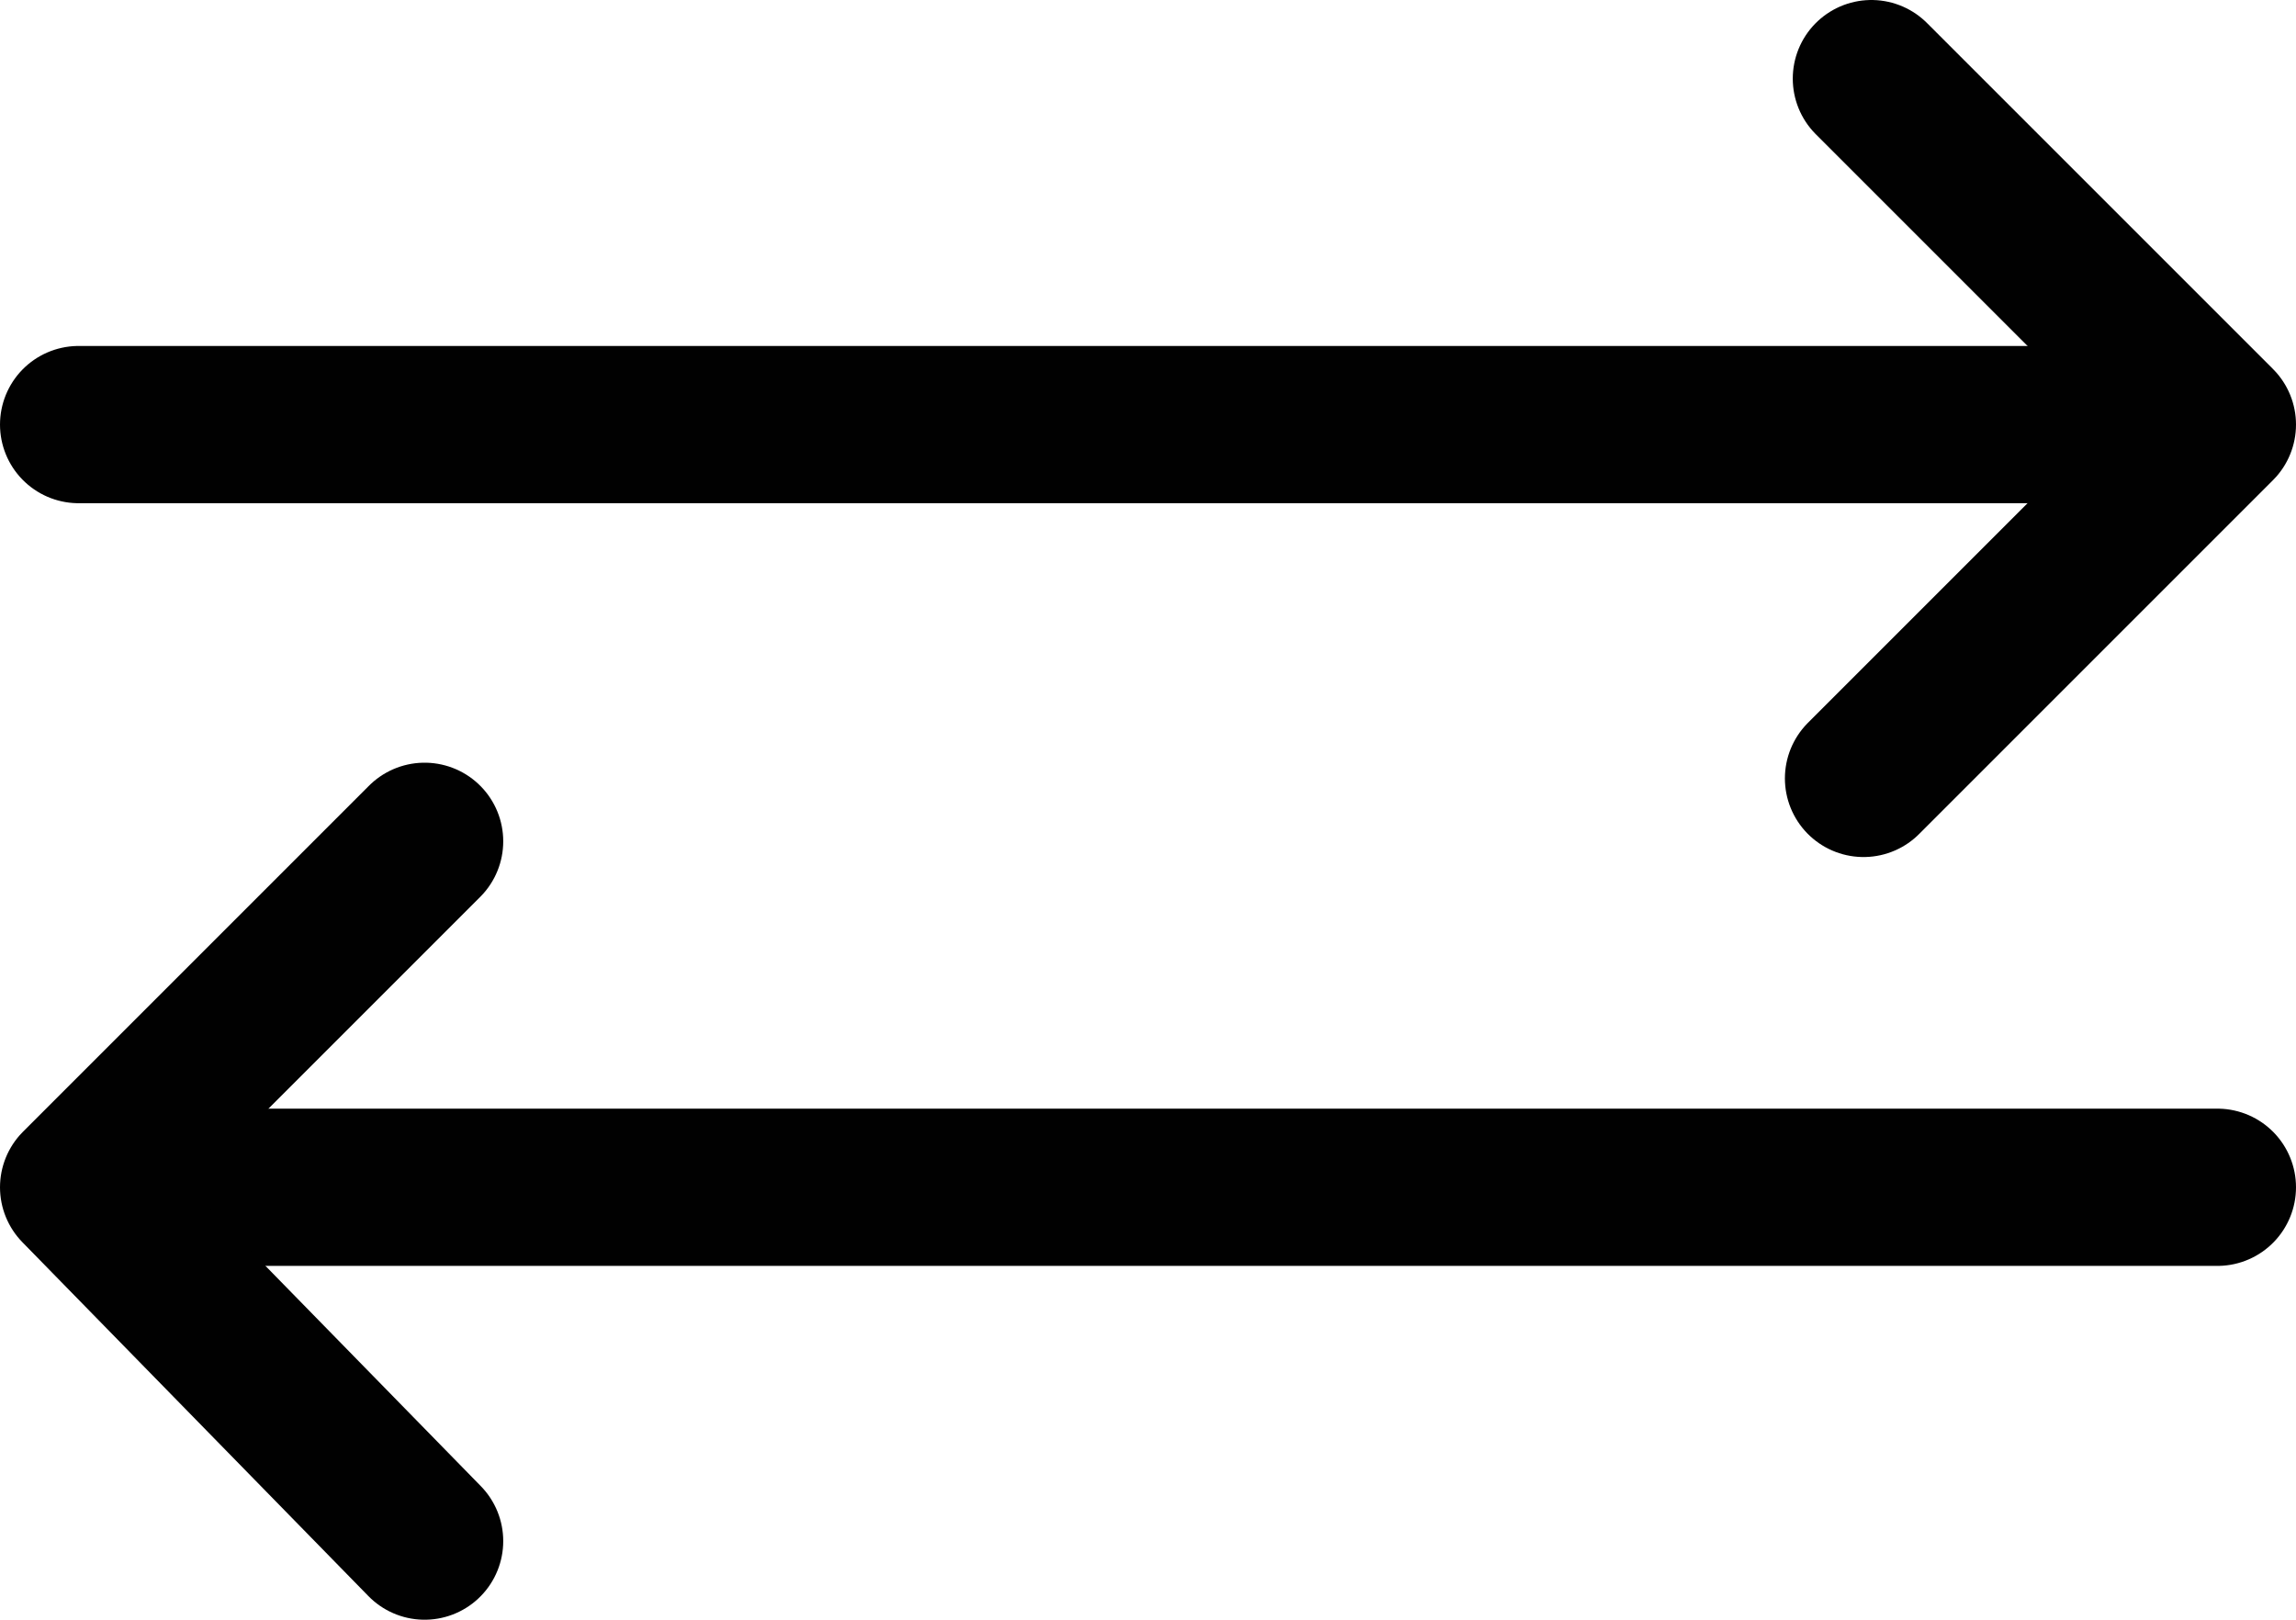 <!-- Generator: Adobe Illustrator 21.1.0, SVG Export Plug-In  -->
<svg version="1.1"
	 xmlns="http://www.w3.org/2000/svg" xmlns:xlink="http://www.w3.org/1999/xlink" xmlns:a="http://ns.adobe.com/AdobeSVGViewerExtensions/3.0/"
	 x="0px" y="0px" width="29.2px" height="20.6px" viewBox="0 0 29.2 20.6" style="enable-background:new 0 0 29.2 20.6;"
	 xml:space="preserve">
<style type="text/css">
	.st0{fill:none;stroke:#010101;stroke-width:2;stroke-linecap:round;stroke-linejoin:round;stroke-miterlimit:10;}
</style>
<defs>
</defs>
<line class="st0" x1="1" y1="5.4" x2="27.6" y2="5.4"/>
<polyline class="st0" points="23.8,1 28.2,5.4 23.7,9.9 "/>
<line class="st0" x1="28.2" y1="15.1" x2="1.6" y2="15.1"/>
<polyline class="st0" points="5.4,19.6 1,15.1 5.4,10.7 "/>
</svg>
